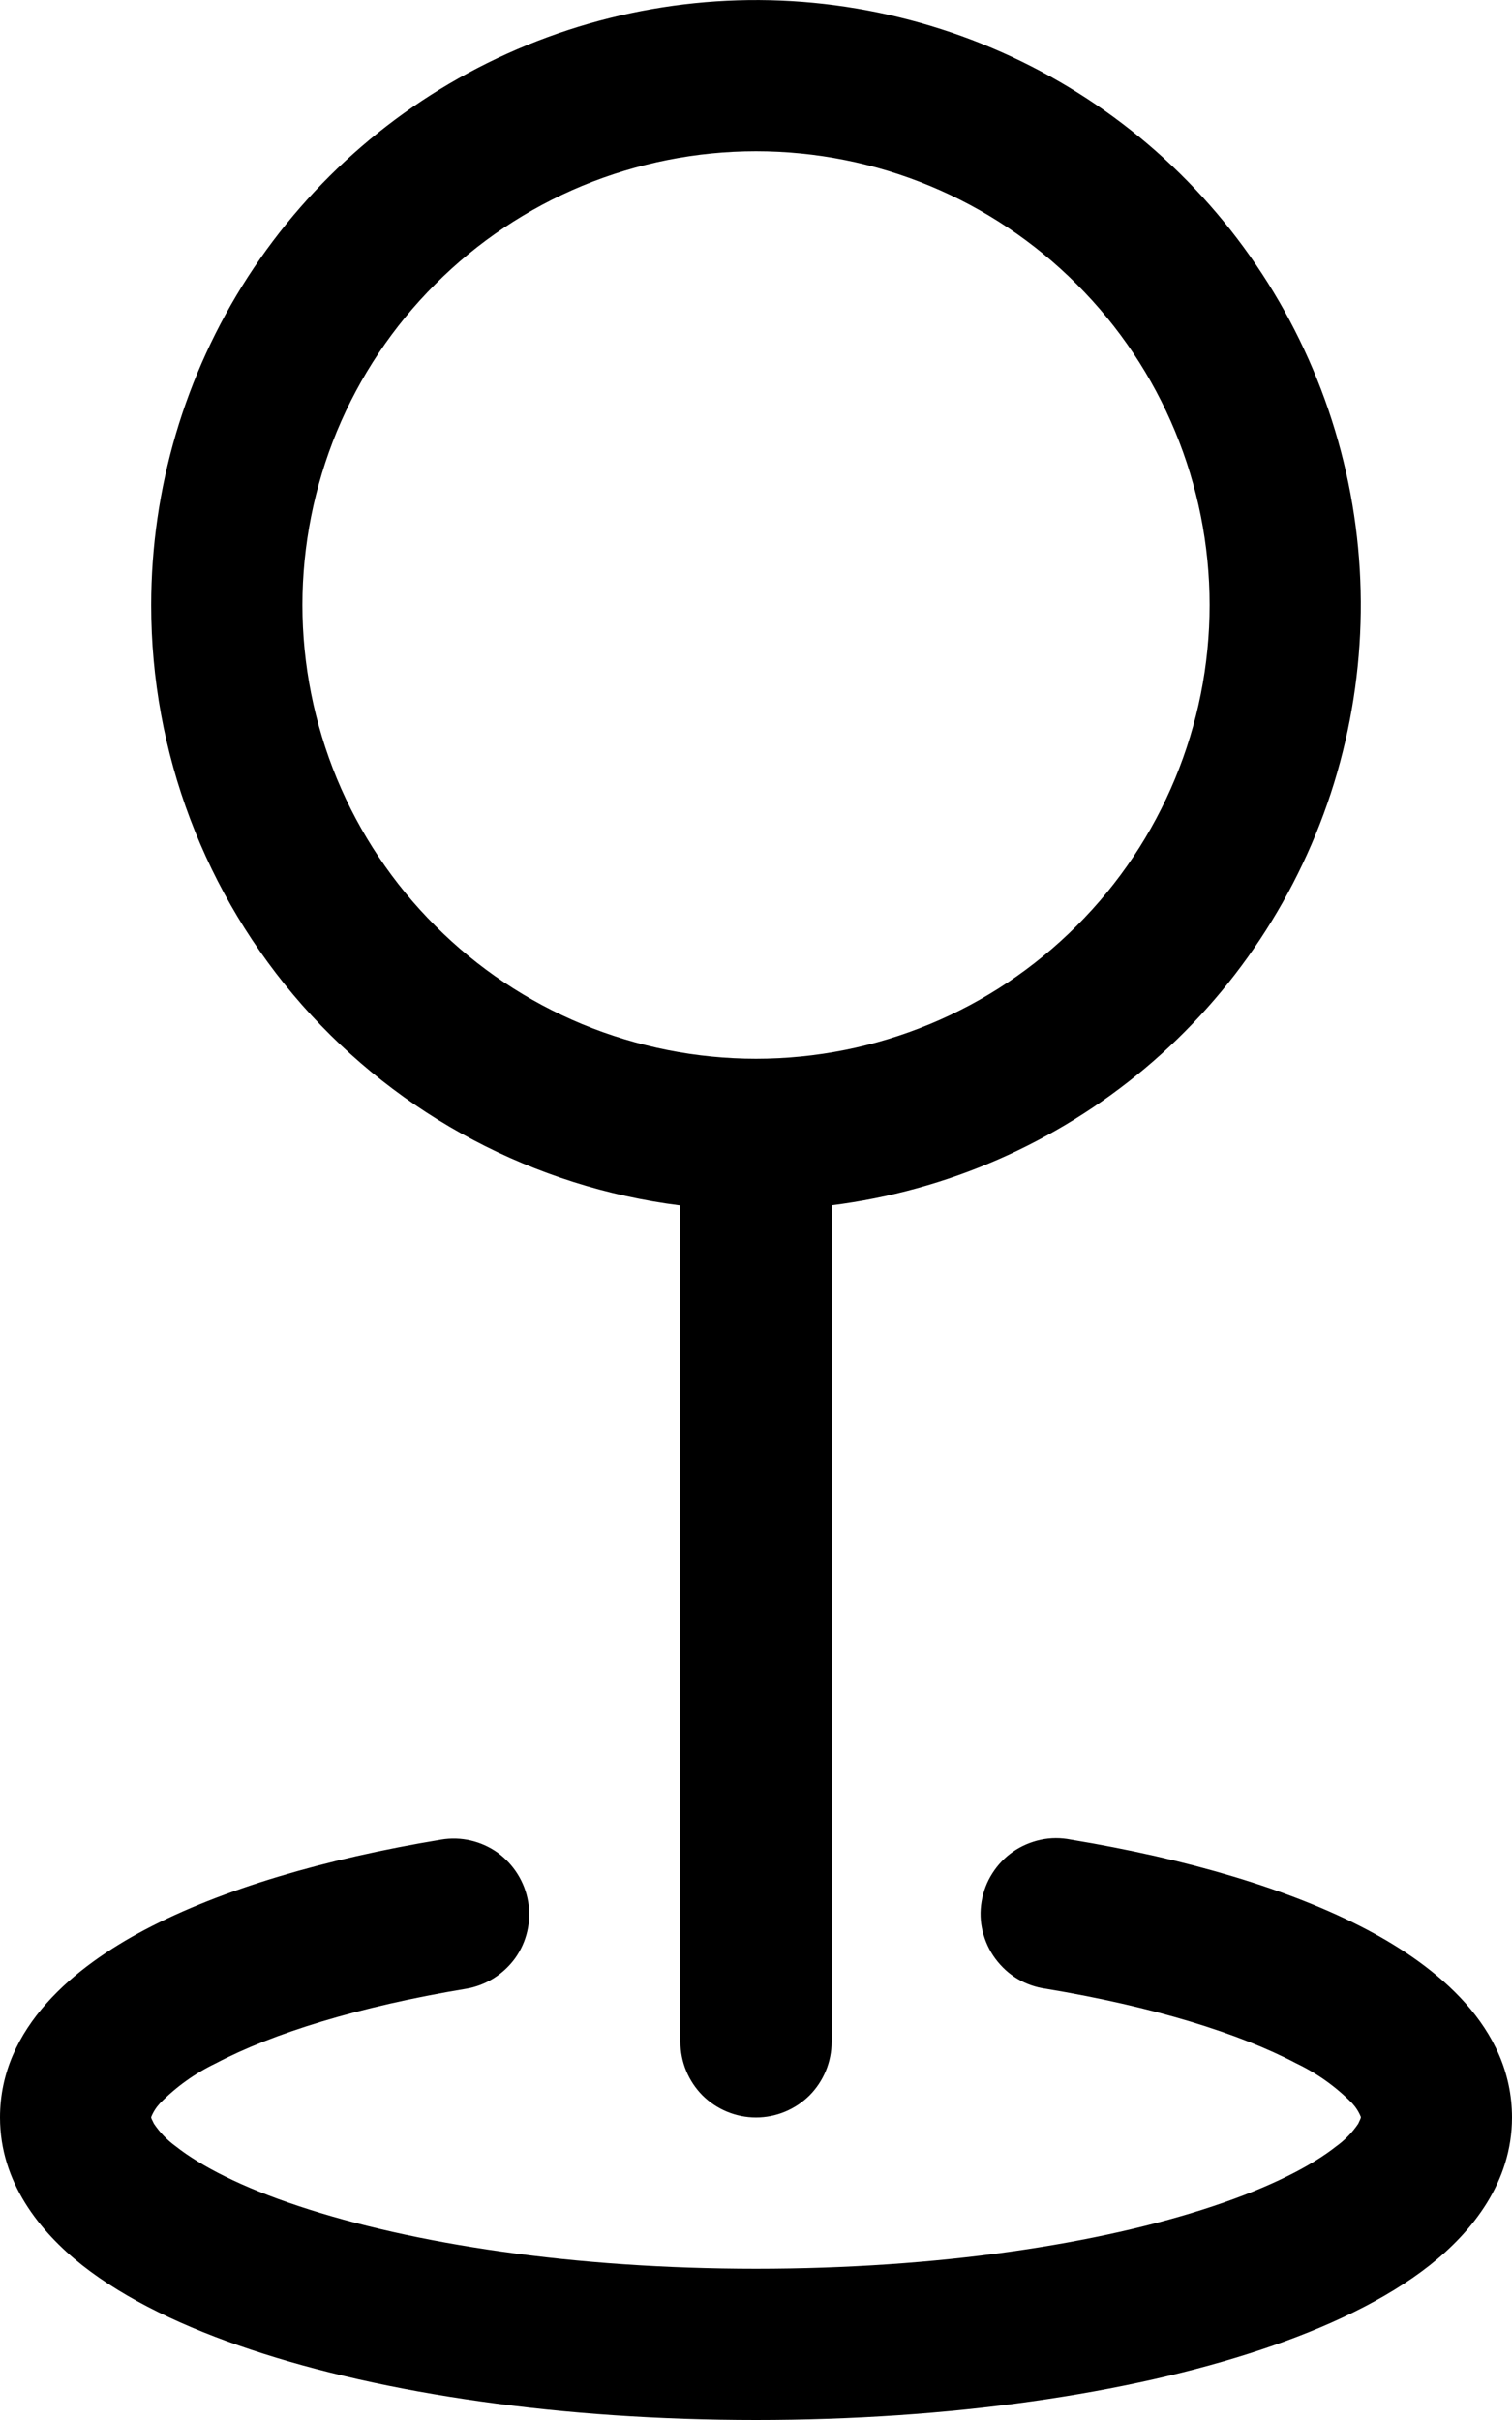 <svg viewBox="0 0 10 16" fill="none" xmlns="http://www.w3.org/2000/svg">
<path fill-rule="evenodd" clip-rule="evenodd" d="M5 1C4.606 1 4.216 1.078 3.852 1.228C3.488 1.379 3.157 1.6 2.879 1.879C2.6 2.157 2.379 2.488 2.228 2.852C2.078 3.216 2 3.606 2 4C2 4.394 2.078 4.784 2.228 5.148C2.379 5.512 2.6 5.843 2.879 6.121C3.157 6.4 3.488 6.621 3.852 6.772C4.216 6.922 4.606 7 5 7C5.796 7 6.559 6.684 7.121 6.121C7.684 5.559 8 4.796 8 4C8 3.204 7.684 2.441 7.121 1.879C6.559 1.316 5.796 1 5 1ZM1 4C1 3.23 1.222 2.477 1.64 1.83C2.058 1.184 2.653 0.671 3.354 0.355C4.056 0.038 4.834 -0.07 5.595 0.045C6.357 0.16 7.069 0.491 7.646 1C8.223 1.51 8.641 2.175 8.85 2.916C9.059 3.656 9.049 4.442 8.823 5.178C8.596 5.913 8.162 6.568 7.573 7.063C6.983 7.558 6.264 7.873 5.5 7.969V13.5C5.5 13.633 5.447 13.76 5.354 13.854C5.26 13.947 5.133 14 5 14C4.867 14 4.74 13.947 4.646 13.854C4.553 13.76 4.5 13.633 4.5 13.5V7.97C3.533 7.848 2.644 7.377 1.999 6.646C1.355 5.915 0.999 4.975 1 4ZM3.493 12.574C3.515 12.705 3.484 12.839 3.407 12.947C3.329 13.054 3.213 13.127 3.082 13.149C2.37 13.267 1.802 13.444 1.427 13.642C1.289 13.708 1.164 13.798 1.057 13.907C1.033 13.933 1.013 13.964 1 13.997V14L1.002 14.008L1.018 14.041C1.057 14.099 1.106 14.15 1.163 14.191C1.328 14.321 1.598 14.461 1.976 14.586C2.727 14.836 3.796 15 5 15C6.204 15 7.273 14.837 8.024 14.586C8.402 14.46 8.672 14.321 8.837 14.191C8.894 14.15 8.944 14.099 8.983 14.041L8.998 14.008L9 14V13.996C8.987 13.963 8.967 13.932 8.943 13.906C8.836 13.797 8.711 13.708 8.573 13.642C8.197 13.444 7.63 13.267 6.918 13.149C6.852 13.14 6.788 13.118 6.73 13.084C6.673 13.05 6.623 13.004 6.583 12.95C6.543 12.896 6.515 12.835 6.499 12.77C6.483 12.705 6.481 12.637 6.492 12.572C6.503 12.505 6.527 12.442 6.563 12.386C6.599 12.329 6.646 12.28 6.701 12.242C6.756 12.204 6.818 12.178 6.883 12.164C6.949 12.15 7.016 12.15 7.082 12.163C7.852 12.29 8.534 12.491 9.039 12.757C9.5 13 10 13.4 10 14C10 14.426 9.74 14.752 9.456 14.977C9.166 15.205 8.776 15.39 8.34 15.535C7.462 15.828 6.281 16 5 16C3.719 16 2.538 15.828 1.66 15.535C1.224 15.39 0.834 15.205 0.544 14.977C0.26 14.752 0 14.426 0 14C0 13.401 0.5 13 0.961 12.757C1.466 12.491 2.148 12.29 2.918 12.163C3.049 12.141 3.183 12.172 3.291 12.249C3.398 12.327 3.471 12.443 3.493 12.574Z" fill="currentColor"/>
</svg>
